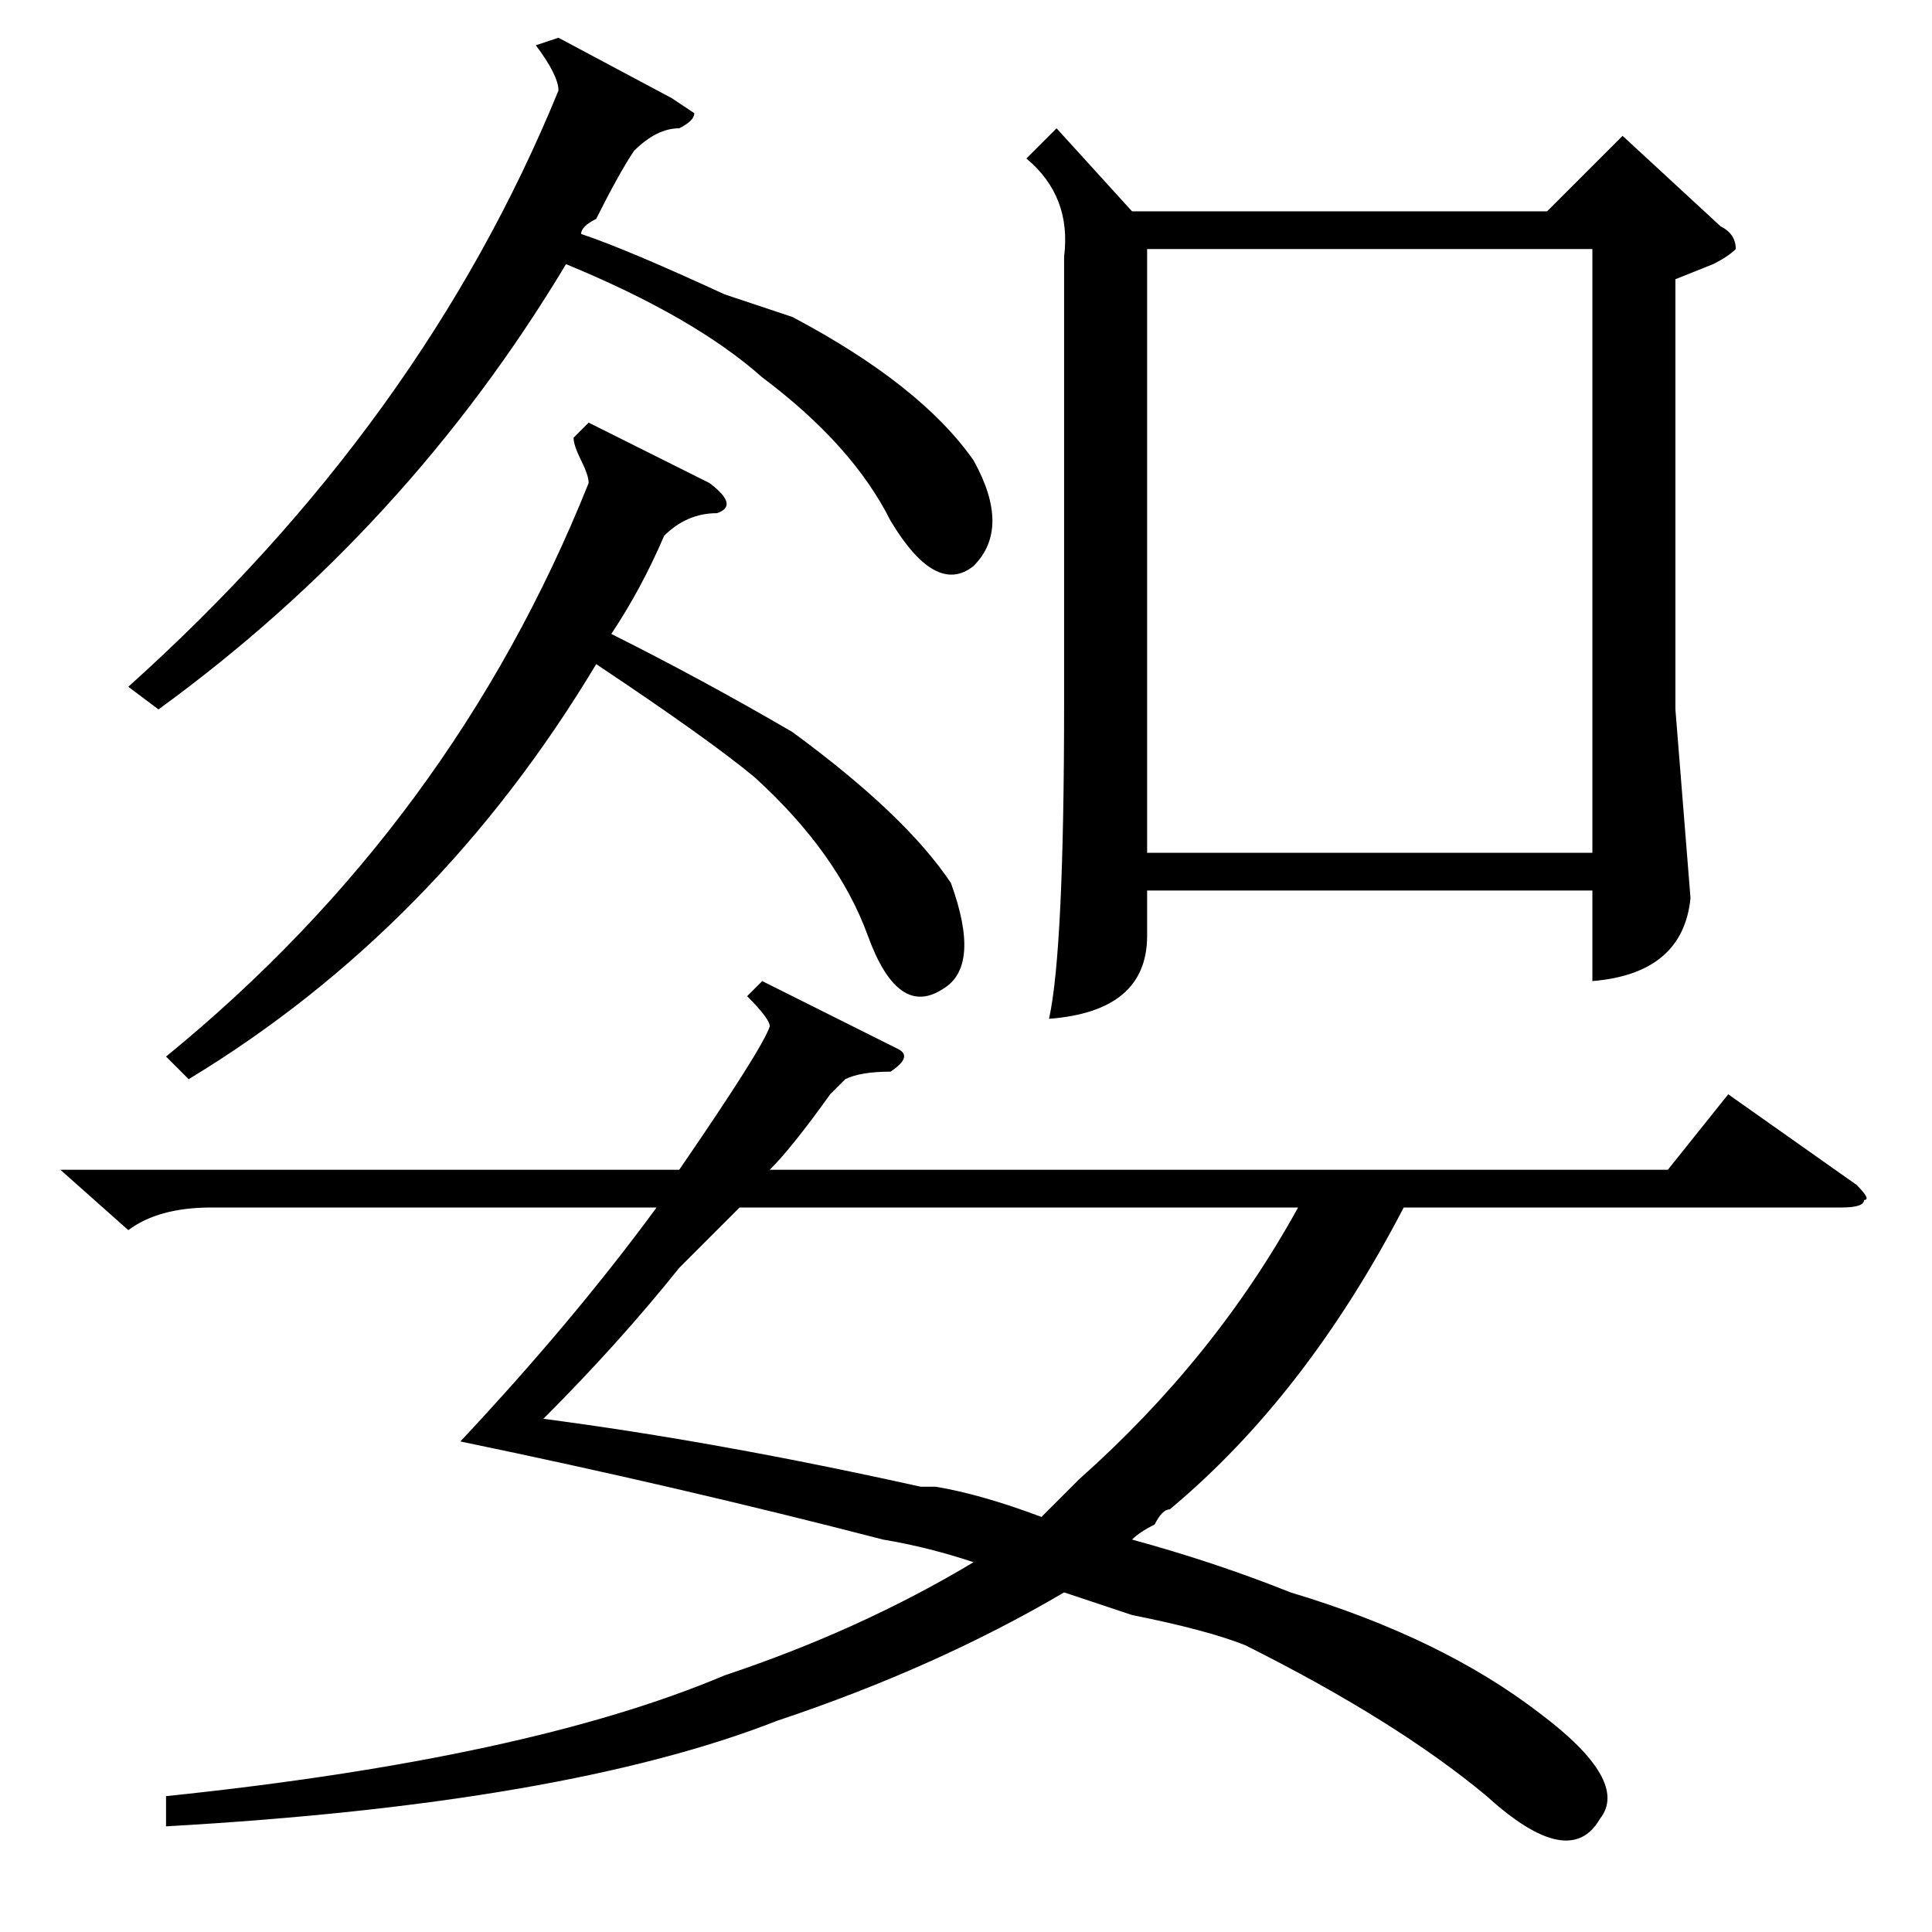 <?xml version="1.0" standalone="no"?>
<!DOCTYPE svg PUBLIC "-//W3C//DTD SVG 1.1//EN" "http://www.w3.org/Graphics/SVG/1.1/DTD/svg11.dtd" >
<svg xmlns="http://www.w3.org/2000/svg" xmlns:xlink="http://www.w3.org/1999/xlink" version="1.1" viewBox="0 -52 256 256">
  <g transform="matrix(1 0 0 -1 0 204)">
   <path fill="currentColor"
d="M140 239l10 -11h55l10 10l13 -12q2 -1 2 -3q-1 -1 -3 -2l-5 -2v-57l2 -25q-1 -10 -13 -11v12h-59v-6q0 -10 -13 -11q2 9 2 42v59q1 8 -5 13zM101 126l18 -9q2 -1 -1 -3q-4 0 -6 -1l-2 -2q-5 -7 -8 -10h119l8 10l17 -12q2 -2 1 -2q0 -1 -3 -1h-58q-13 -25 -31 -40
q-1 0 -2 -2q-2 -1 -3 -2q11 -3 21 -7q20 -6 33 -16q12 -9 8 -14q-4 -7 -15 3q-12 10 -32 20q-5 2 -15 4l-9 3q-17 -10 -38 -17q-28 -11 -81 -14v4q48 5 74 16q18 6 33 15q-6 2 -12 3q-27 7 -56 13q15 16 26 31h-59q-7 0 -11 -3l-9 8h82q11 16 12 19q0 1 -3 4zM152 143h59v80
h-59v-80zM143 60q18 16 29 36h-74l-8 -8q-8 -10 -18 -20q23 -3 50 -9h2q6 -1 14 -4l3 3zM74 251l15 -8l3 -2q0 -1 -2 -2q-3 0 -6 -3q-2 -3 -5 -9q-2 -1 -2 -2q6 -2 19 -8l9 -3q17 -9 24 -19q5 -9 0 -14q-5 -4 -11 6q-5 10 -17 19q-9 8 -26 15q-21 -35 -54 -59l-4 3
q39 35 57 79q0 2 -3 6zM78 200l16 -8q4 -3 1 -4q-4 0 -7 -3q-3 -7 -7 -13q12 -6 24 -13q15 -11 21 -20q4 -11 -1 -14q-6 -4 -10 7t-15 21q-6 5 -21 15q-21 -35 -54 -55l-3 3q38 31 56 76q0 1 -1 3t-1 3z" />
  </g>

</svg>
